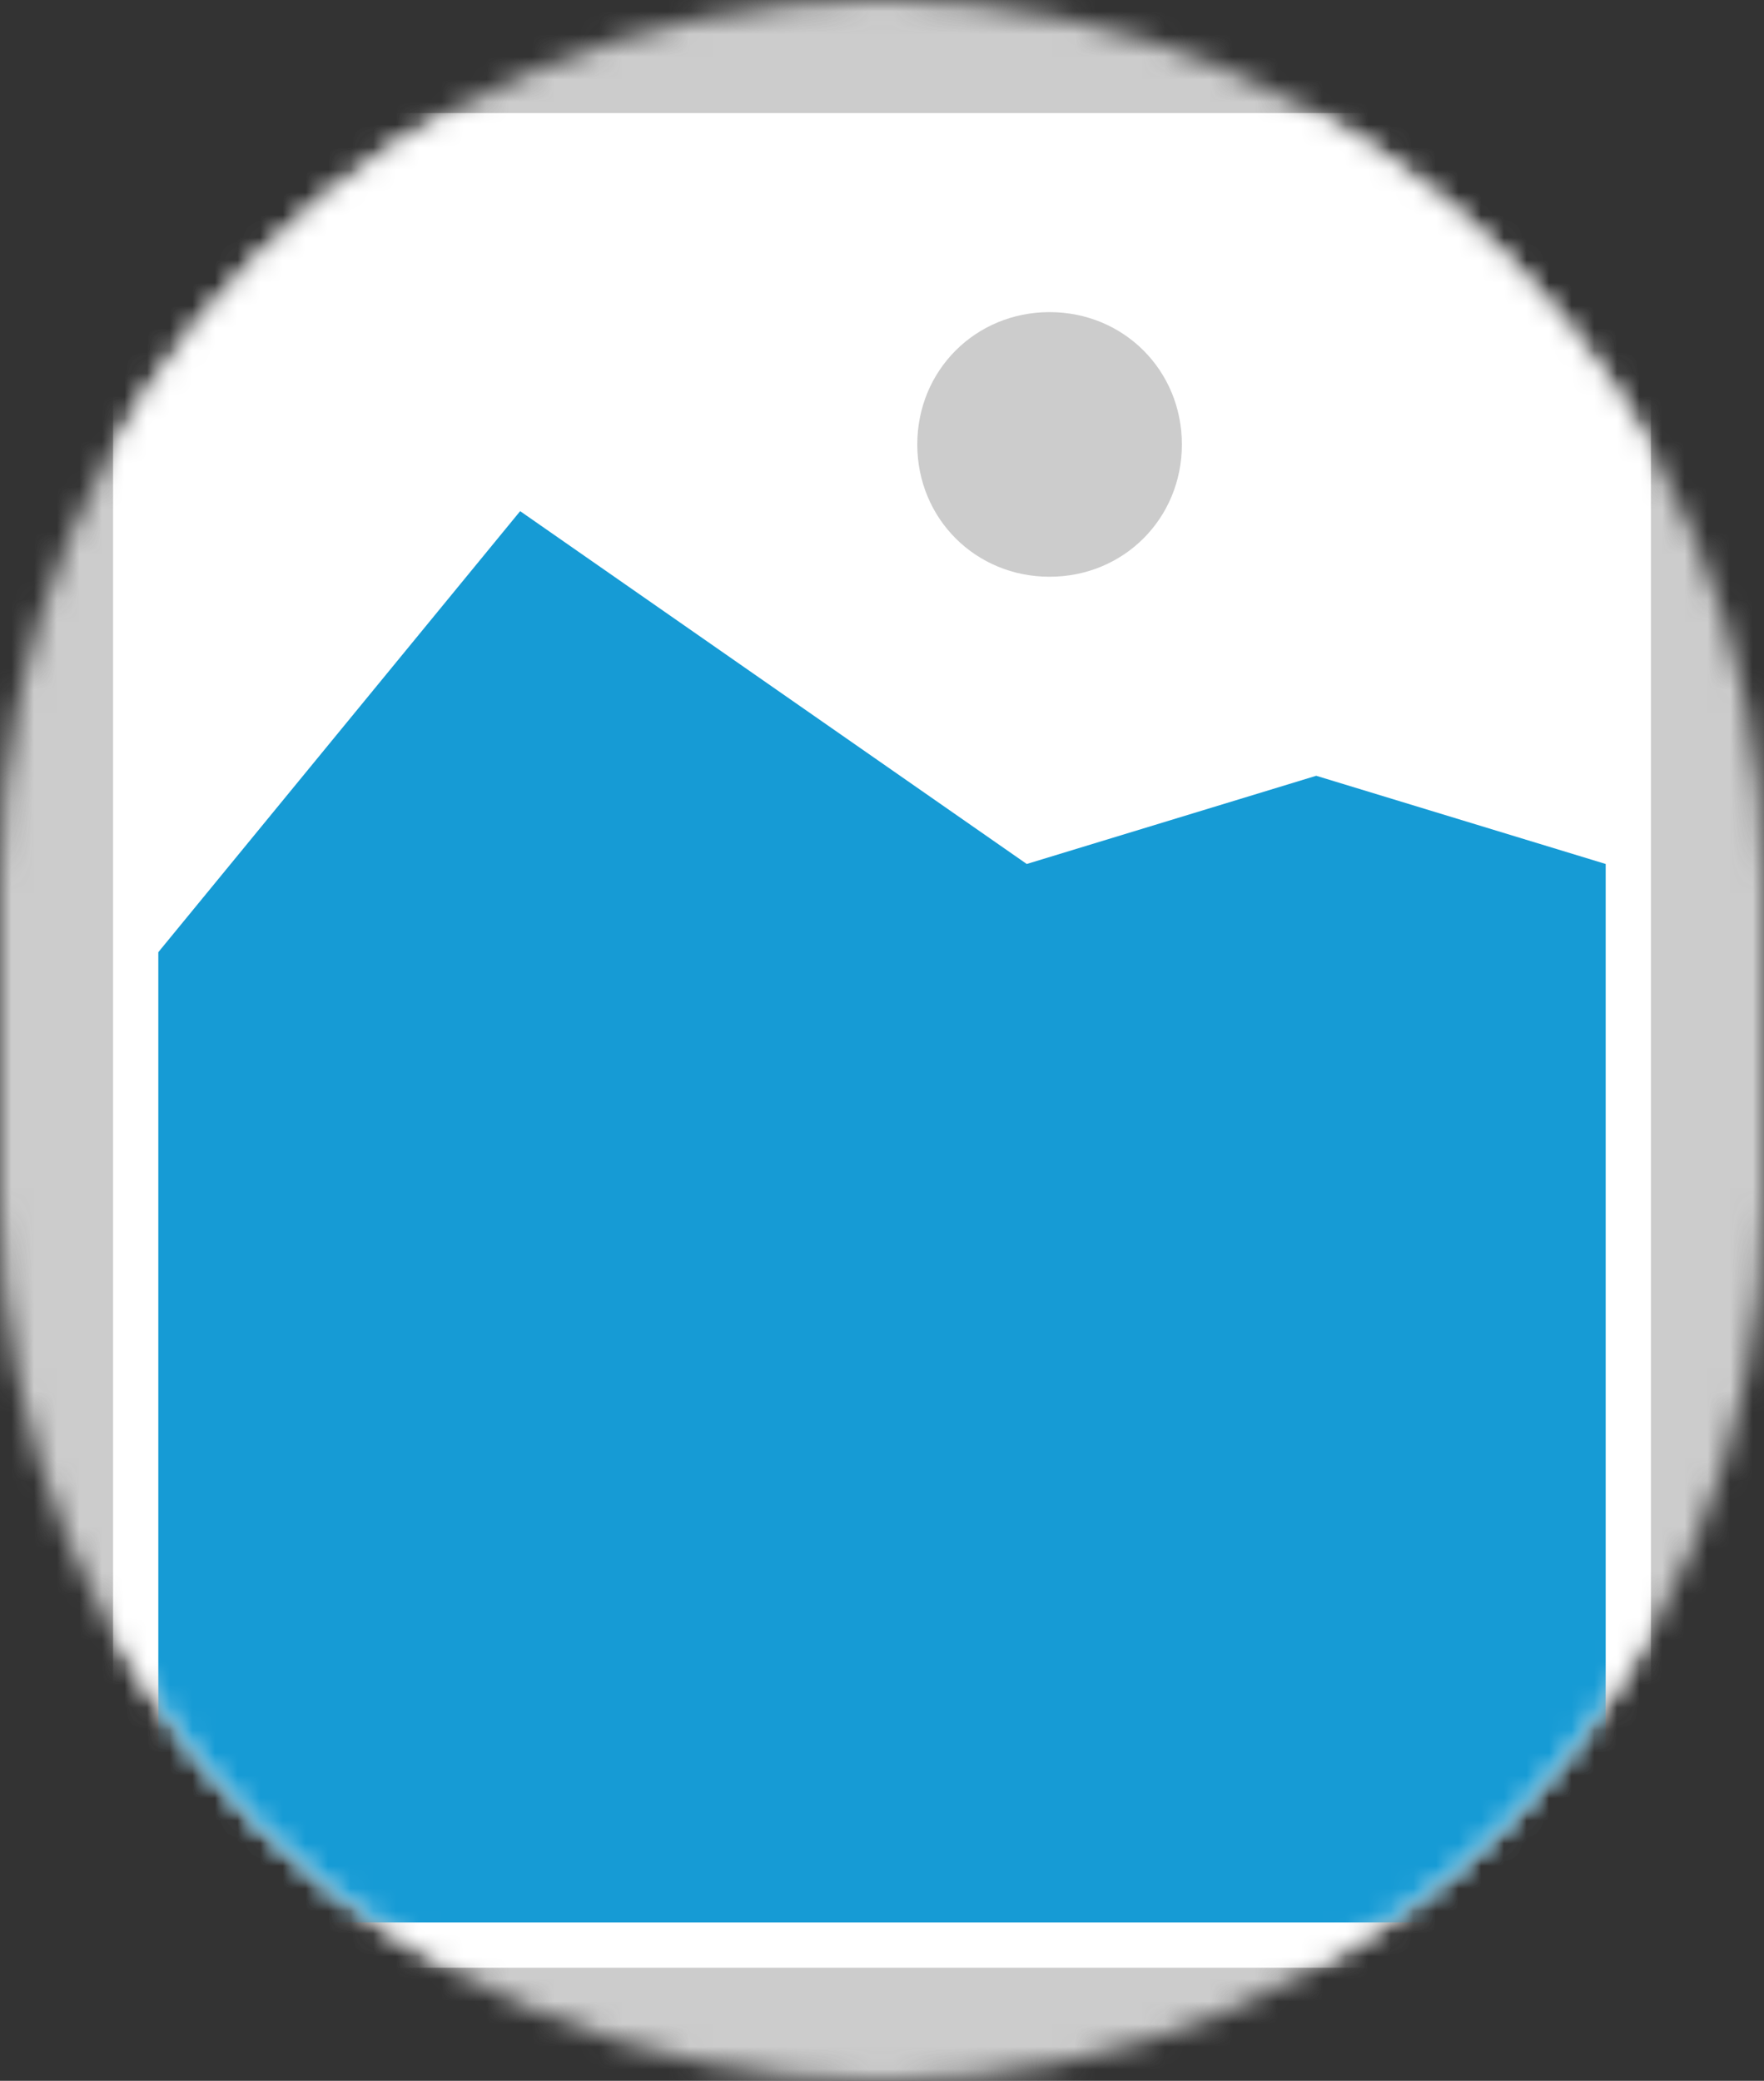 ﻿<?xml version="1.0" encoding="utf-8"?>
<svg version="1.1" xmlns:xlink="http://www.w3.org/1999/xlink" width="78px" height="92px" xmlns="http://www.w3.org/2000/svg">
  <rect width="100%" height="100%" fill="#333333" stroke="none"/>
  <defs>
    <mask fill="white" id="clip132">
      <path d="M 39 107  C 17.355 107  0 89.645  0 68  L 0 54  C 0 32.355  17.355 15  39 15  L 39 15  C 60.645 15  78 32.355  78 54  L 78 68  C 78 89.645  60.645 107  39 107  " fill-rule="evenodd" />
    </mask>
  </defs>
  <g transform="matrix(1 0 0 1 0 -15 )">
    <path d="M 0 15  L 78 15  L 78 107  L 0 107  L 0 15  " fill-rule="nonzero" fill="#cccccc" stroke="none" mask="url(#clip132)" />
    <path d="M 5 20  L 73 20  L 73 102  L 5 102  L 5 20  " fill-rule="nonzero" fill="#ffffff" stroke="none" mask="url(#clip132)" />
    <path d="M 46.41 40.5  C 43.134 40.5  40.56 37.926  40.56 34.65  C 40.56 31.374  43.134 28.8  46.41 28.8  C 49.686 28.8  52.26 31.374  52.26 34.65  C 52.26 37.926  49.686 40.5  46.41 40.5  " fill-rule="nonzero" fill="#cccccc" stroke="none" mask="url(#clip132)" />
    <path d="M 7 100  L 7 57.1  L 23 37.6  L 45.4 53.2  L 58.2 49.3  L 71 53.2  L 71 100  L 7 100  " fill-rule="nonzero" fill="#169bd5" stroke="none" mask="url(#clip132)" />
  </g>
</svg>